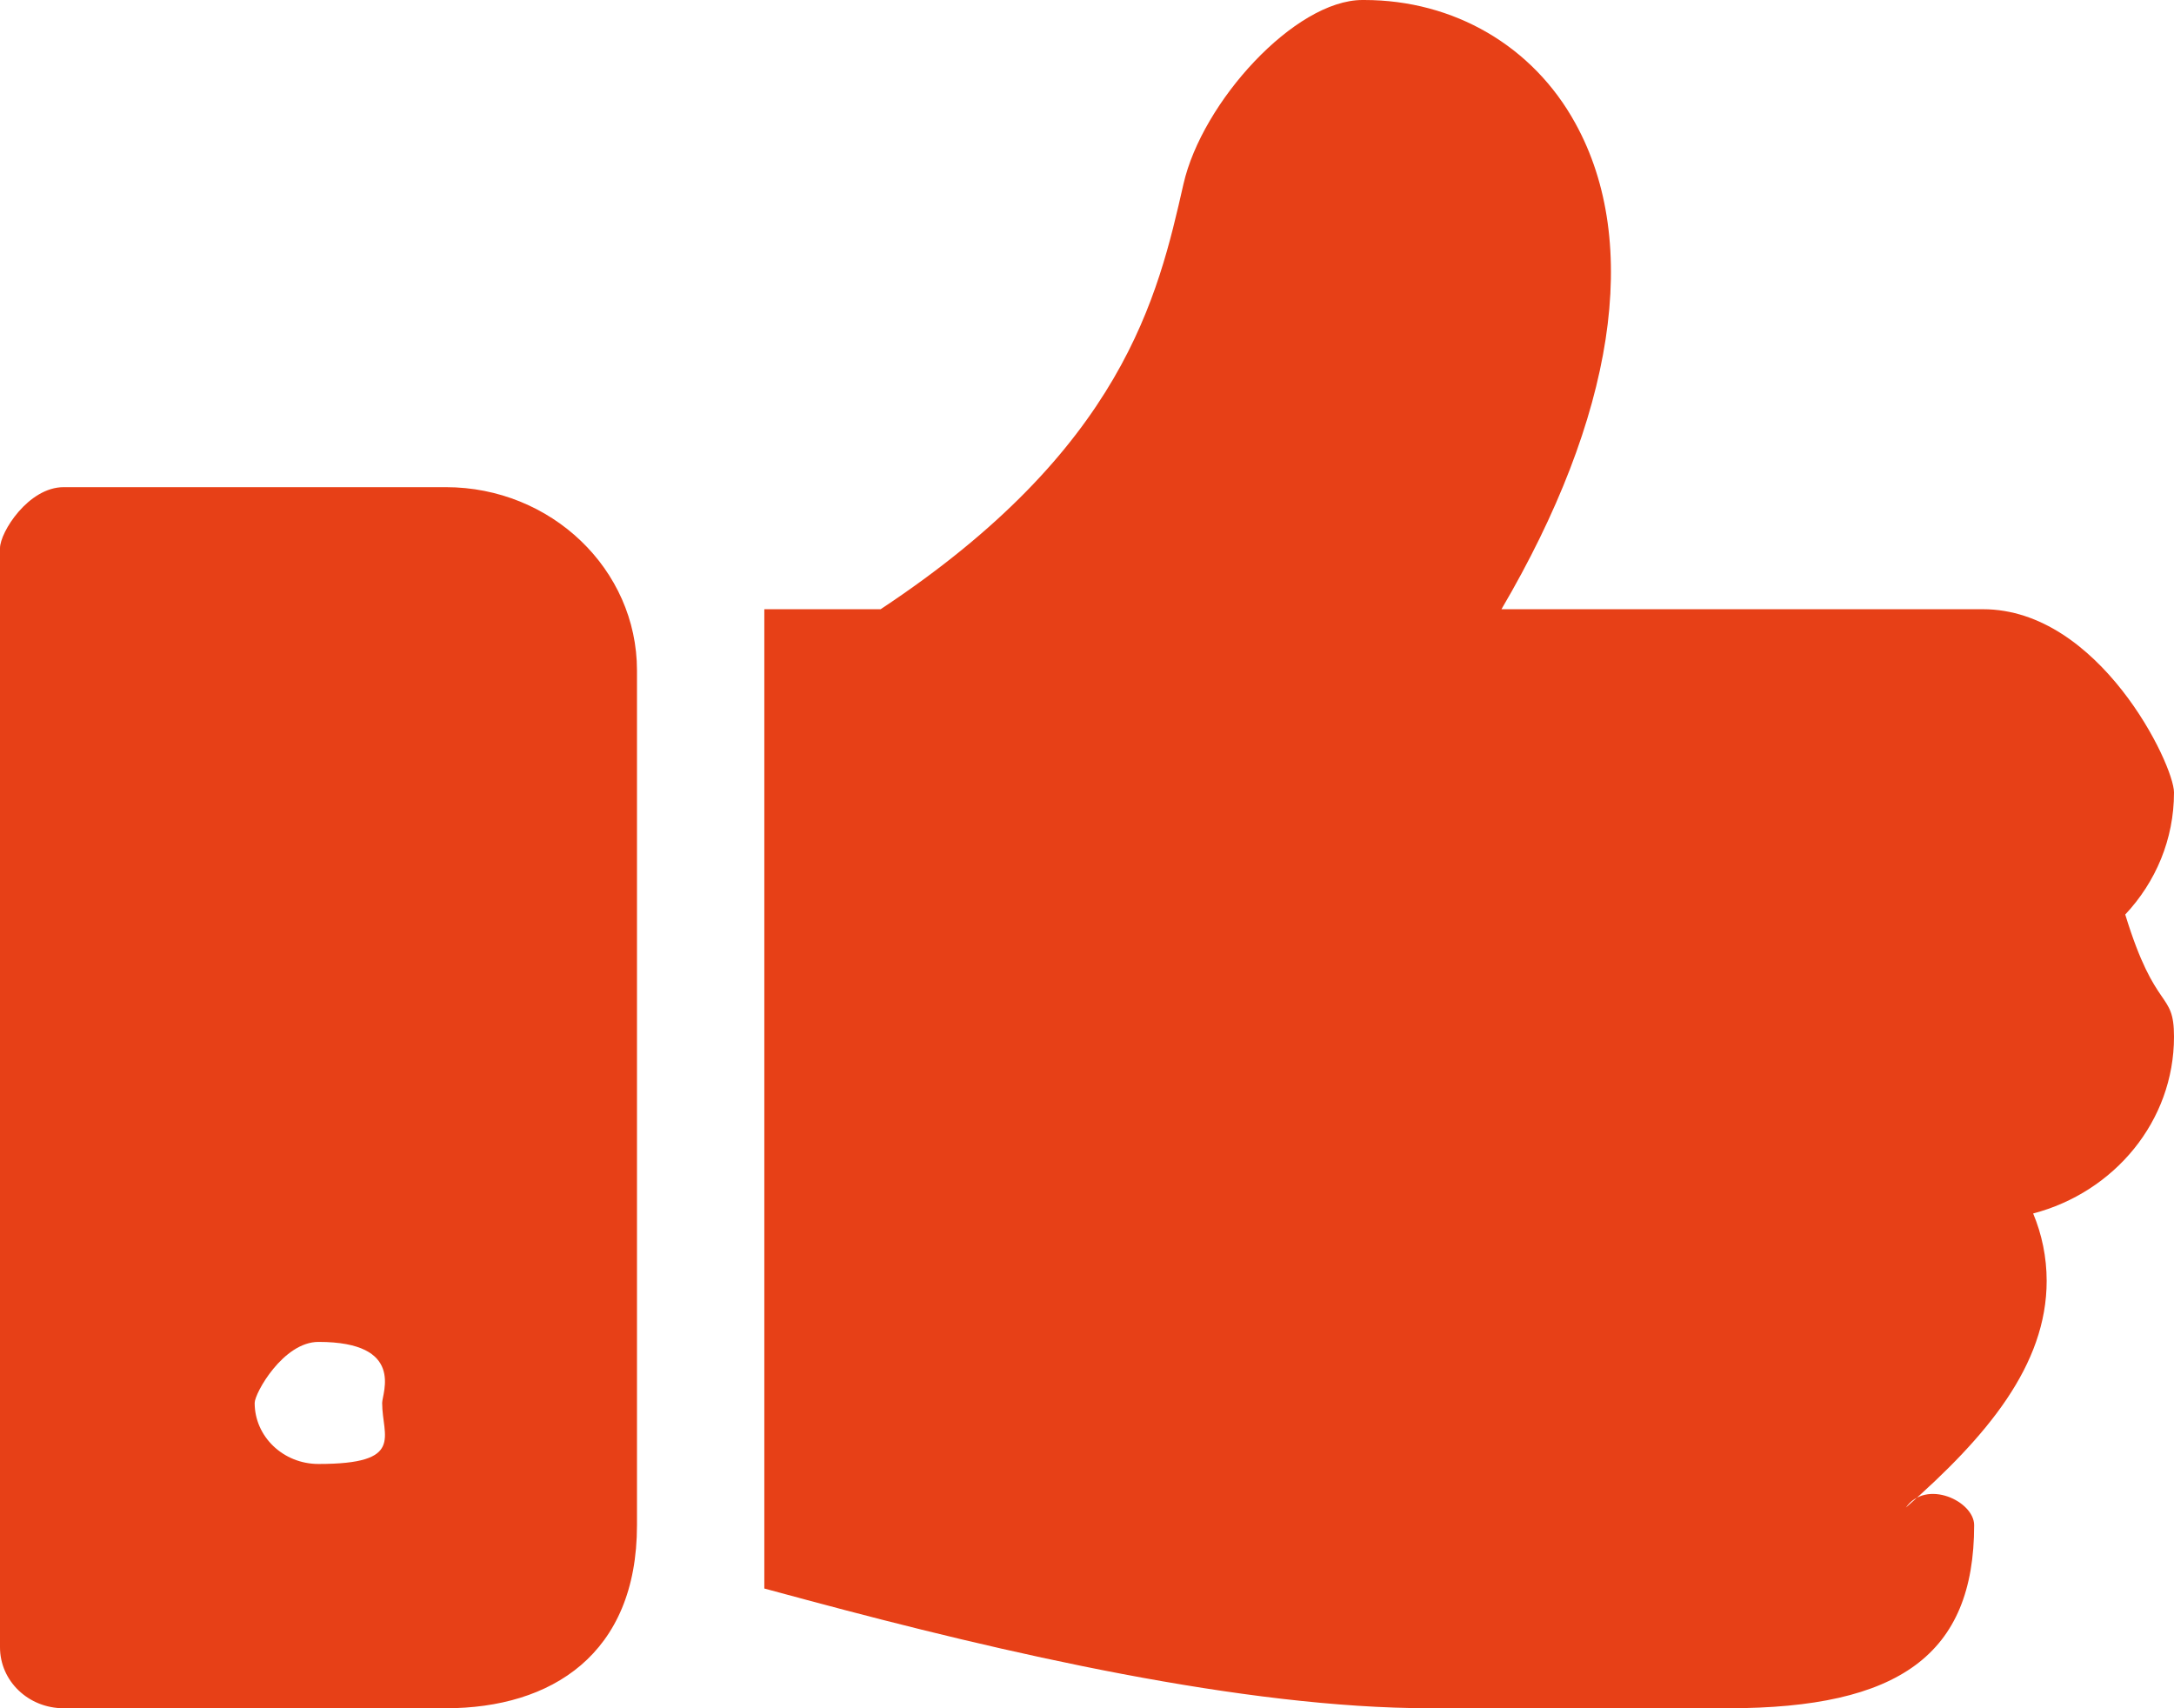 <svg width="14" height="11" viewBox="0 0 14 11" fill="none" xmlns="http://www.w3.org/2000/svg">
<path id="Vector" fill-rule="evenodd" clip-rule="evenodd" d="M14 6.676C14 7.219 13.616 7.677 13.093 7.814C13.149 7.948 13.18 8.095 13.18 8.248C13.18 8.791 12.795 9.25 12.273 9.708C12.405 9.521 12.713 9.667 12.713 9.821C12.713 10.654 12.231 11 11.129 11H9.21C8.008 11 6.469 10.645 5.193 10.302L4.922 10.229V3.923H5.671C7.234 2.89 7.457 1.908 7.621 1.186C7.741 0.657 8.339 0 8.774 0C8.778 0 8.782 0 8.785 0C9.362 0 9.872 0.296 10.145 0.794C10.572 1.568 10.396 2.685 9.669 3.923H12.77C13.519 3.923 14 4.923 14 5.103C14 5.405 13.882 5.68 13.686 5.889C13.882 6.529 14 6.374 14 6.676ZM2.871 11H0.41C0.183 11 0 10.825 0 10.607V3.53C0 3.427 0.183 3.137 0.41 3.137H2.871C3.549 3.137 4.102 3.666 4.102 4.317V9.821C4.102 10.654 3.549 11 2.871 11ZM2.051 8.641C1.824 8.641 1.64 8.971 1.64 9.034C1.64 9.251 1.824 9.427 2.051 9.427C2.61 9.427 2.461 9.251 2.461 9.034C2.461 8.971 2.61 8.641 2.051 8.641Z" fill="#E74017"/>
</svg>
